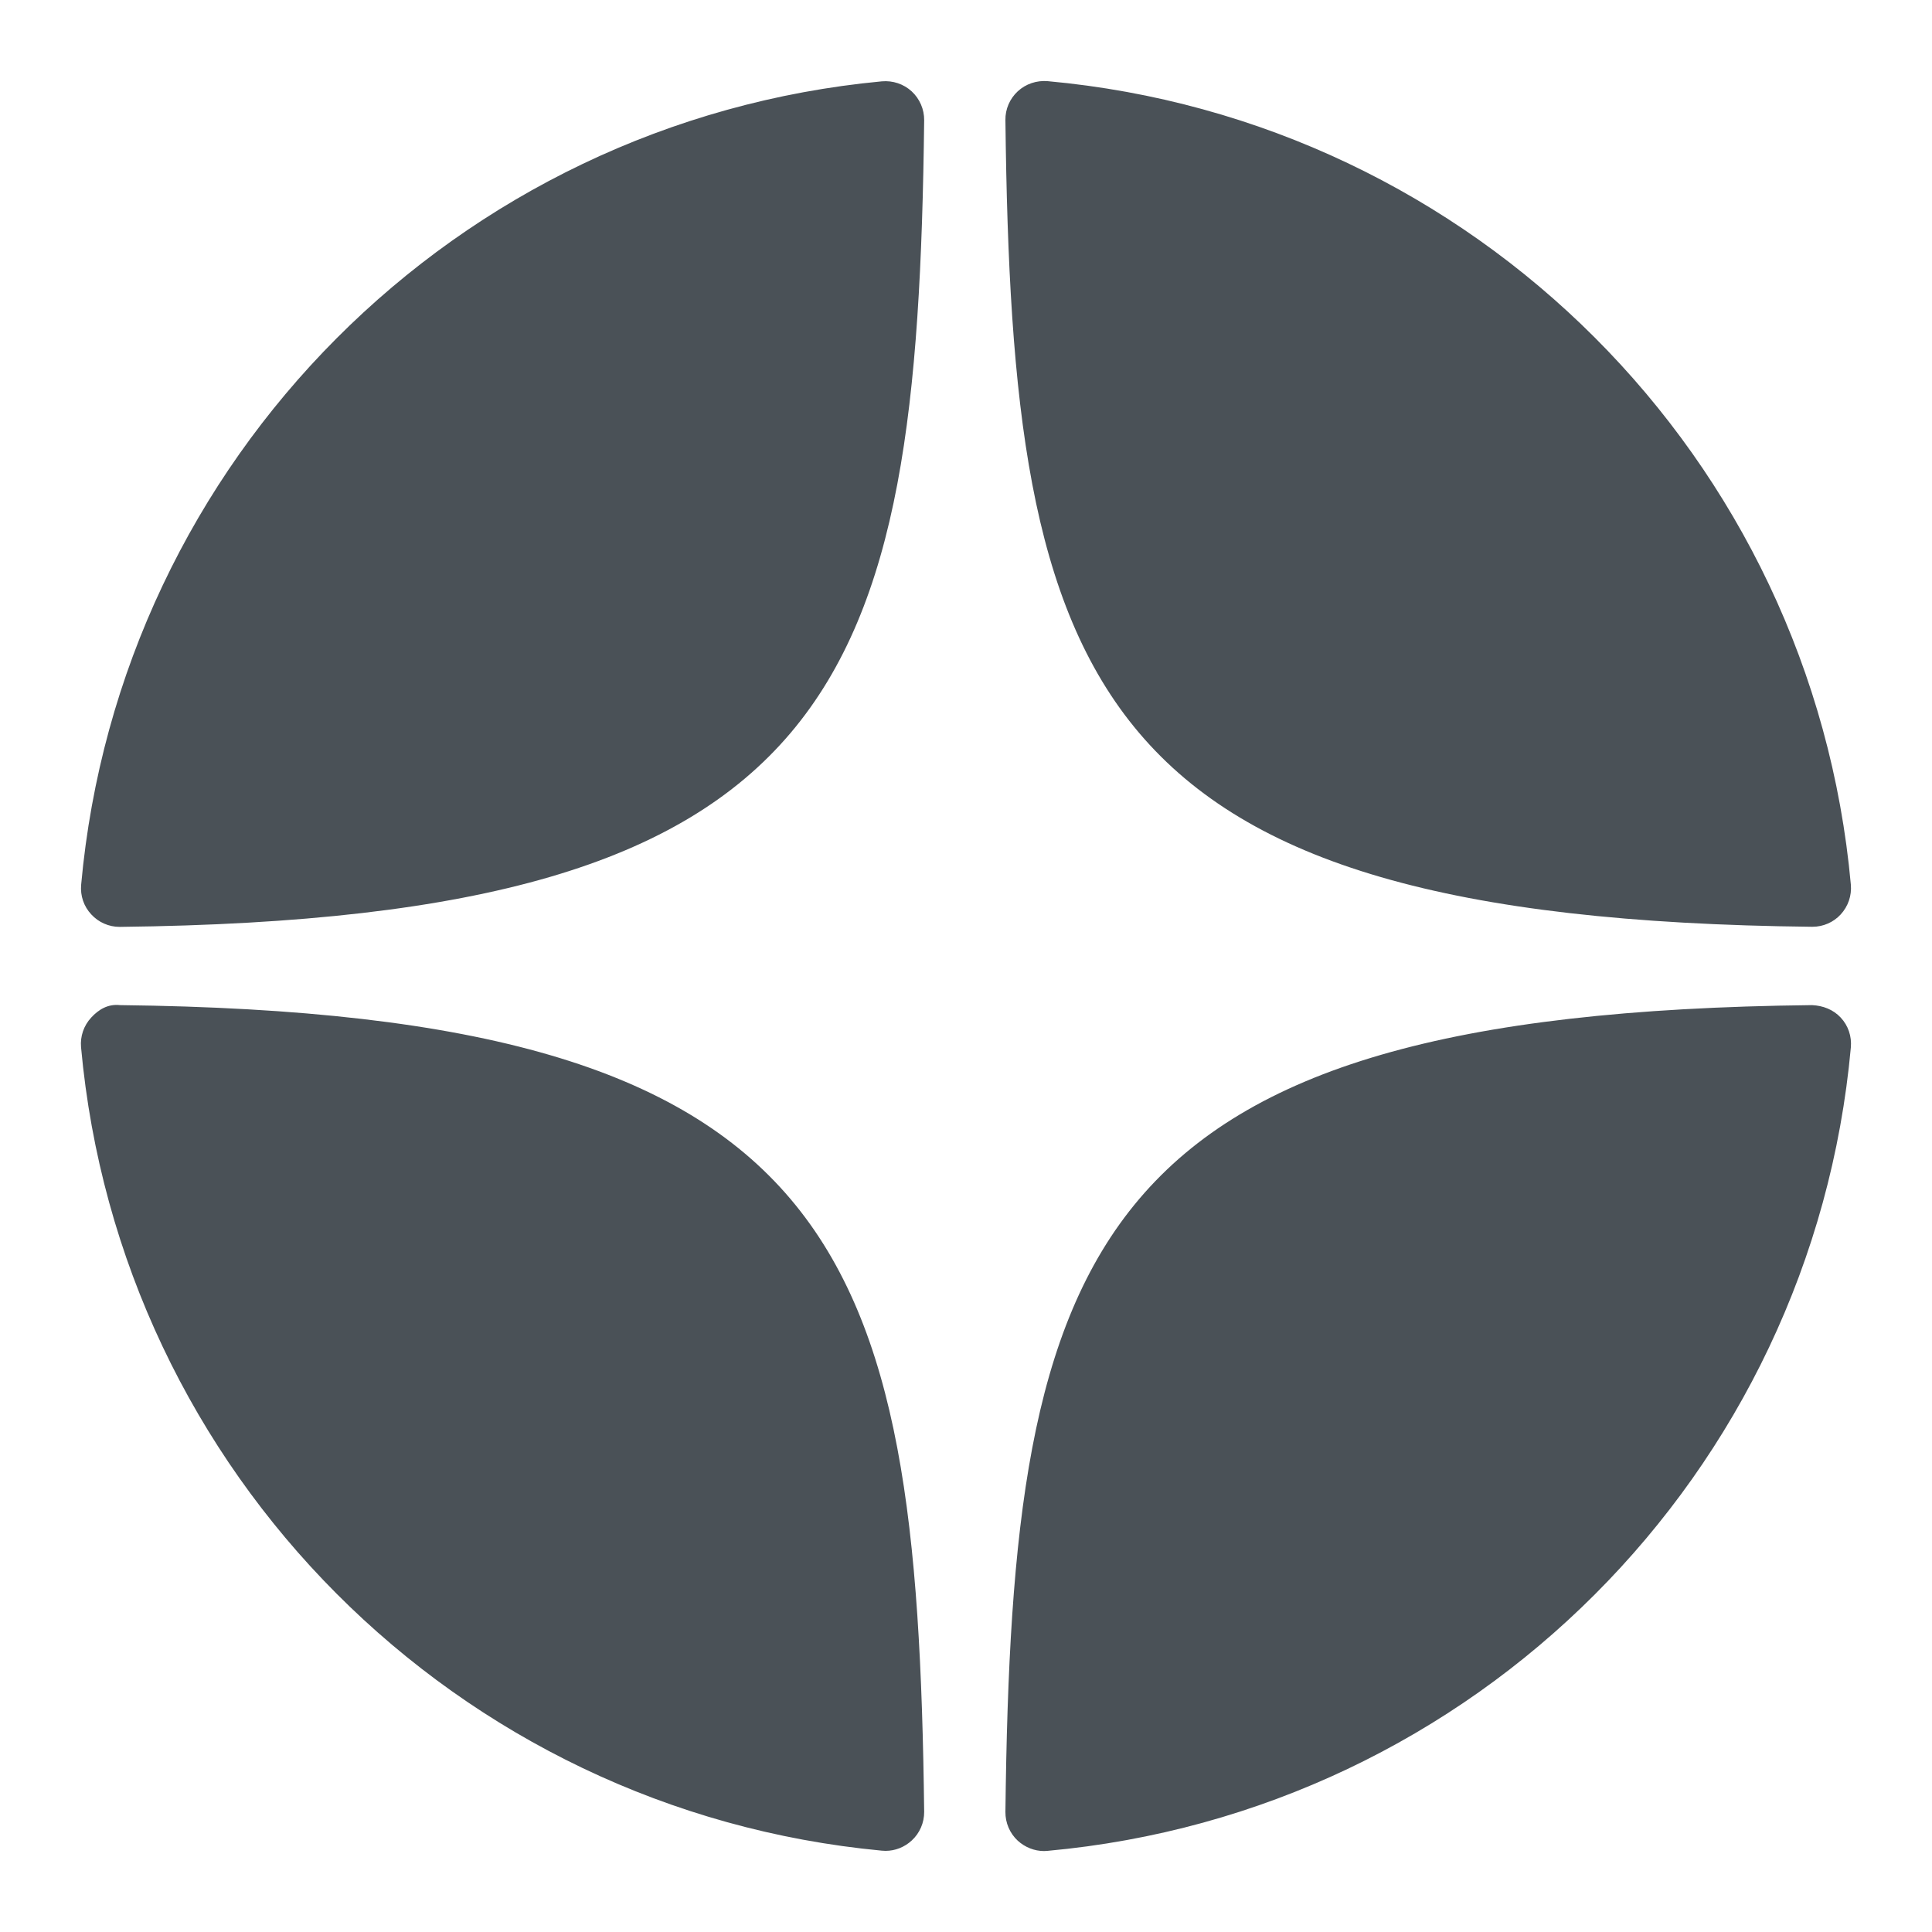 <svg width="20" height="20" viewBox="0 0 20 20" fill="none" xmlns="http://www.w3.org/2000/svg">
<g clip-path="url(#clip0_4857_598)">
<path d="M18.758 9.594H18.762C18.873 9.594 18.98 9.548 19.055 9.466C19.132 9.382 19.17 9.271 19.16 9.158C18.759 4.741 15.261 1.242 10.844 0.84C10.732 0.831 10.619 0.868 10.536 0.945C10.453 1.022 10.406 1.13 10.408 1.243C10.477 7.114 11.252 9.512 18.758 9.594ZM18.758 10.405C11.252 10.488 10.477 12.886 10.408 18.757C10.407 18.87 10.453 18.978 10.536 19.055C10.611 19.123 10.708 19.162 10.808 19.162C10.82 19.162 10.832 19.161 10.844 19.16C15.262 18.758 18.759 15.259 19.16 10.842C19.17 10.729 19.133 10.617 19.055 10.534C18.978 10.451 18.871 10.41 18.758 10.405ZM9.129 0.842C4.725 1.256 1.239 4.754 0.84 9.159C0.83 9.272 0.867 9.383 0.945 9.466C1.02 9.548 1.127 9.595 1.238 9.595H1.243C8.724 9.509 9.497 7.111 9.567 1.245C9.568 1.132 9.521 1.023 9.438 0.946C9.354 0.869 9.242 0.832 9.129 0.842ZM1.243 10.405C1.118 10.391 1.021 10.45 0.944 10.534C0.867 10.617 0.829 10.728 0.839 10.841C1.239 15.246 4.725 18.744 9.129 19.158C9.141 19.159 9.154 19.16 9.167 19.16C9.267 19.16 9.363 19.122 9.438 19.053C9.521 18.977 9.568 18.868 9.567 18.755C9.496 12.889 8.724 10.491 1.243 10.405Z" fill="#4A5157"/>
</g>
<defs>
<clipPath id="clip0_4857_598">
<rect width="20" height="20" fill="white"/>
</clipPath>
</defs>
</svg>
